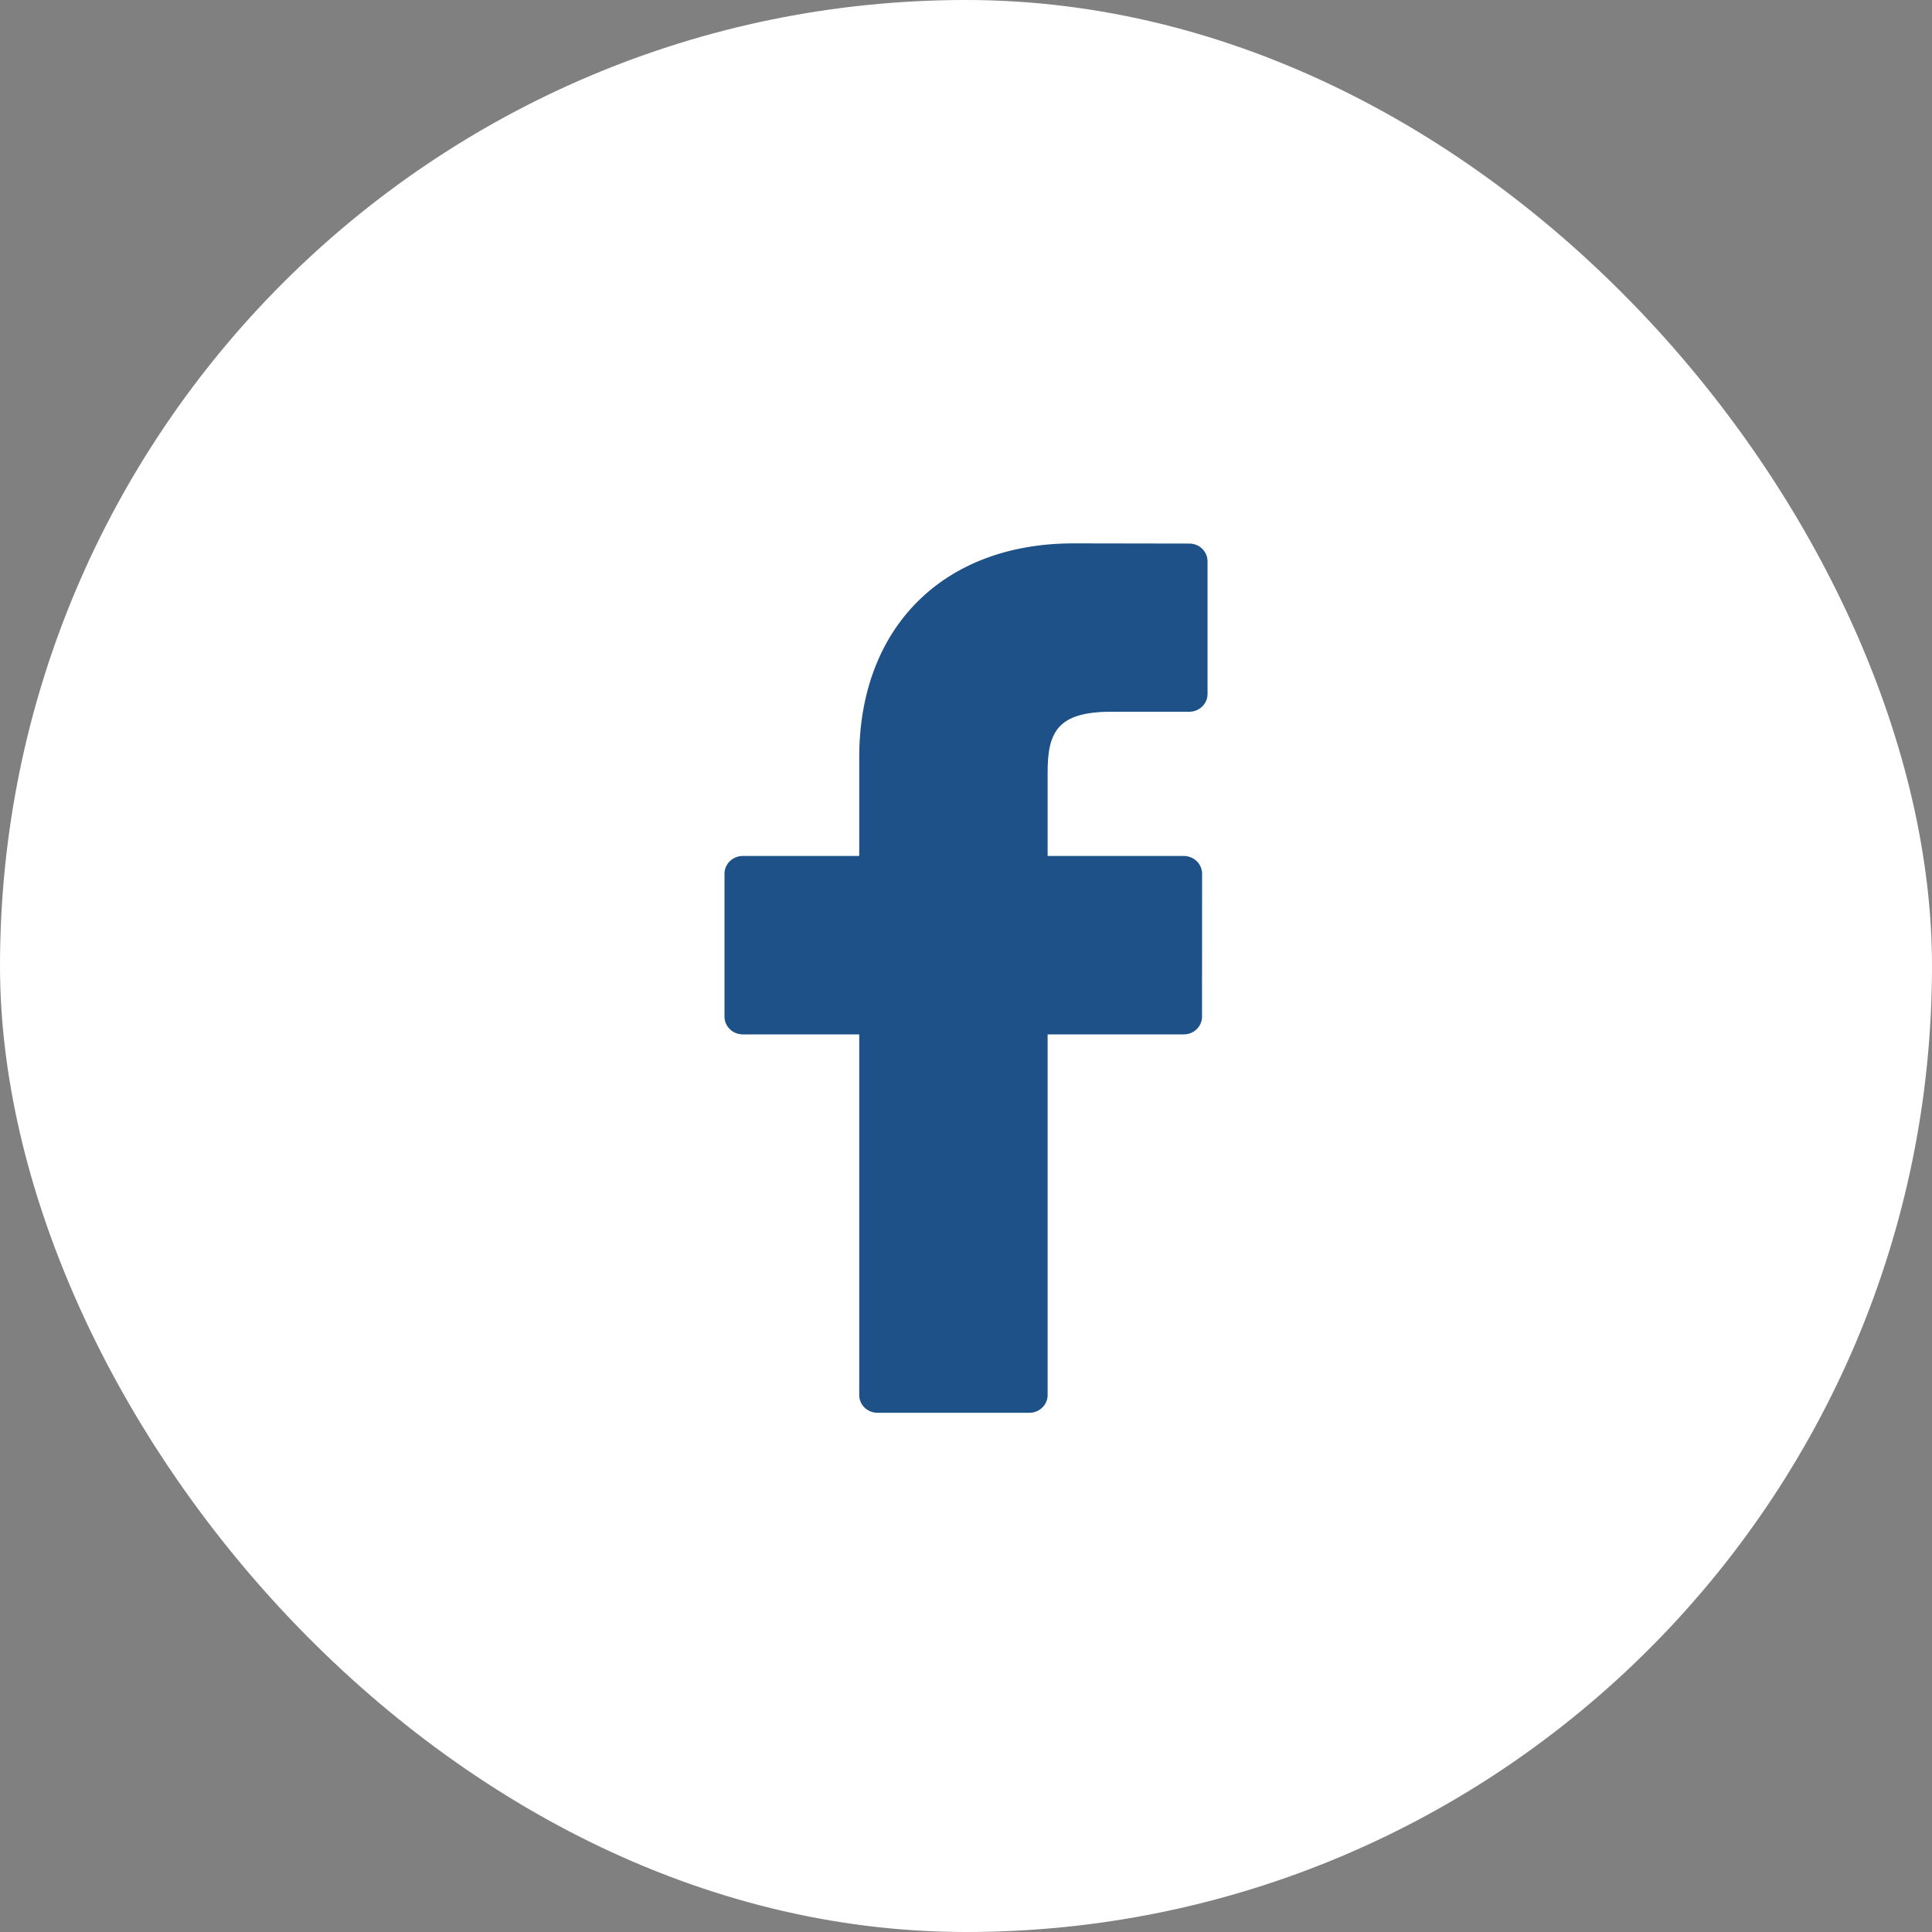<svg width="60" height="60" viewBox="0 0 60 60" fill="none" xmlns="http://www.w3.org/2000/svg">
<rect x="0" y="0" width="60" height="60" fill="#808080" stroke="none"/>
<rect width="60" height="60" rx="30" fill="white"/>
<path d="M36.936 16.881L33.338 16.875C29.296 16.875 26.684 19.483 26.684 23.52V26.583H23.066C22.754 26.583 22.5 26.83 22.5 27.134V31.573C22.5 31.877 22.754 32.124 23.066 32.124H26.684V43.325C26.684 43.629 26.937 43.875 27.249 43.875H31.969C32.282 43.875 32.535 43.628 32.535 43.325V32.124H36.764C37.077 32.124 37.33 31.877 37.33 31.573L37.332 27.134C37.332 26.988 37.272 26.848 37.166 26.745C37.06 26.642 36.916 26.583 36.766 26.583H32.535V23.986C32.535 22.738 32.84 22.104 34.511 22.104L36.935 22.104C37.247 22.104 37.501 21.857 37.501 21.553V17.431C37.501 17.128 37.248 16.881 36.936 16.881Z" fill="#1E5187"/>
</svg>
